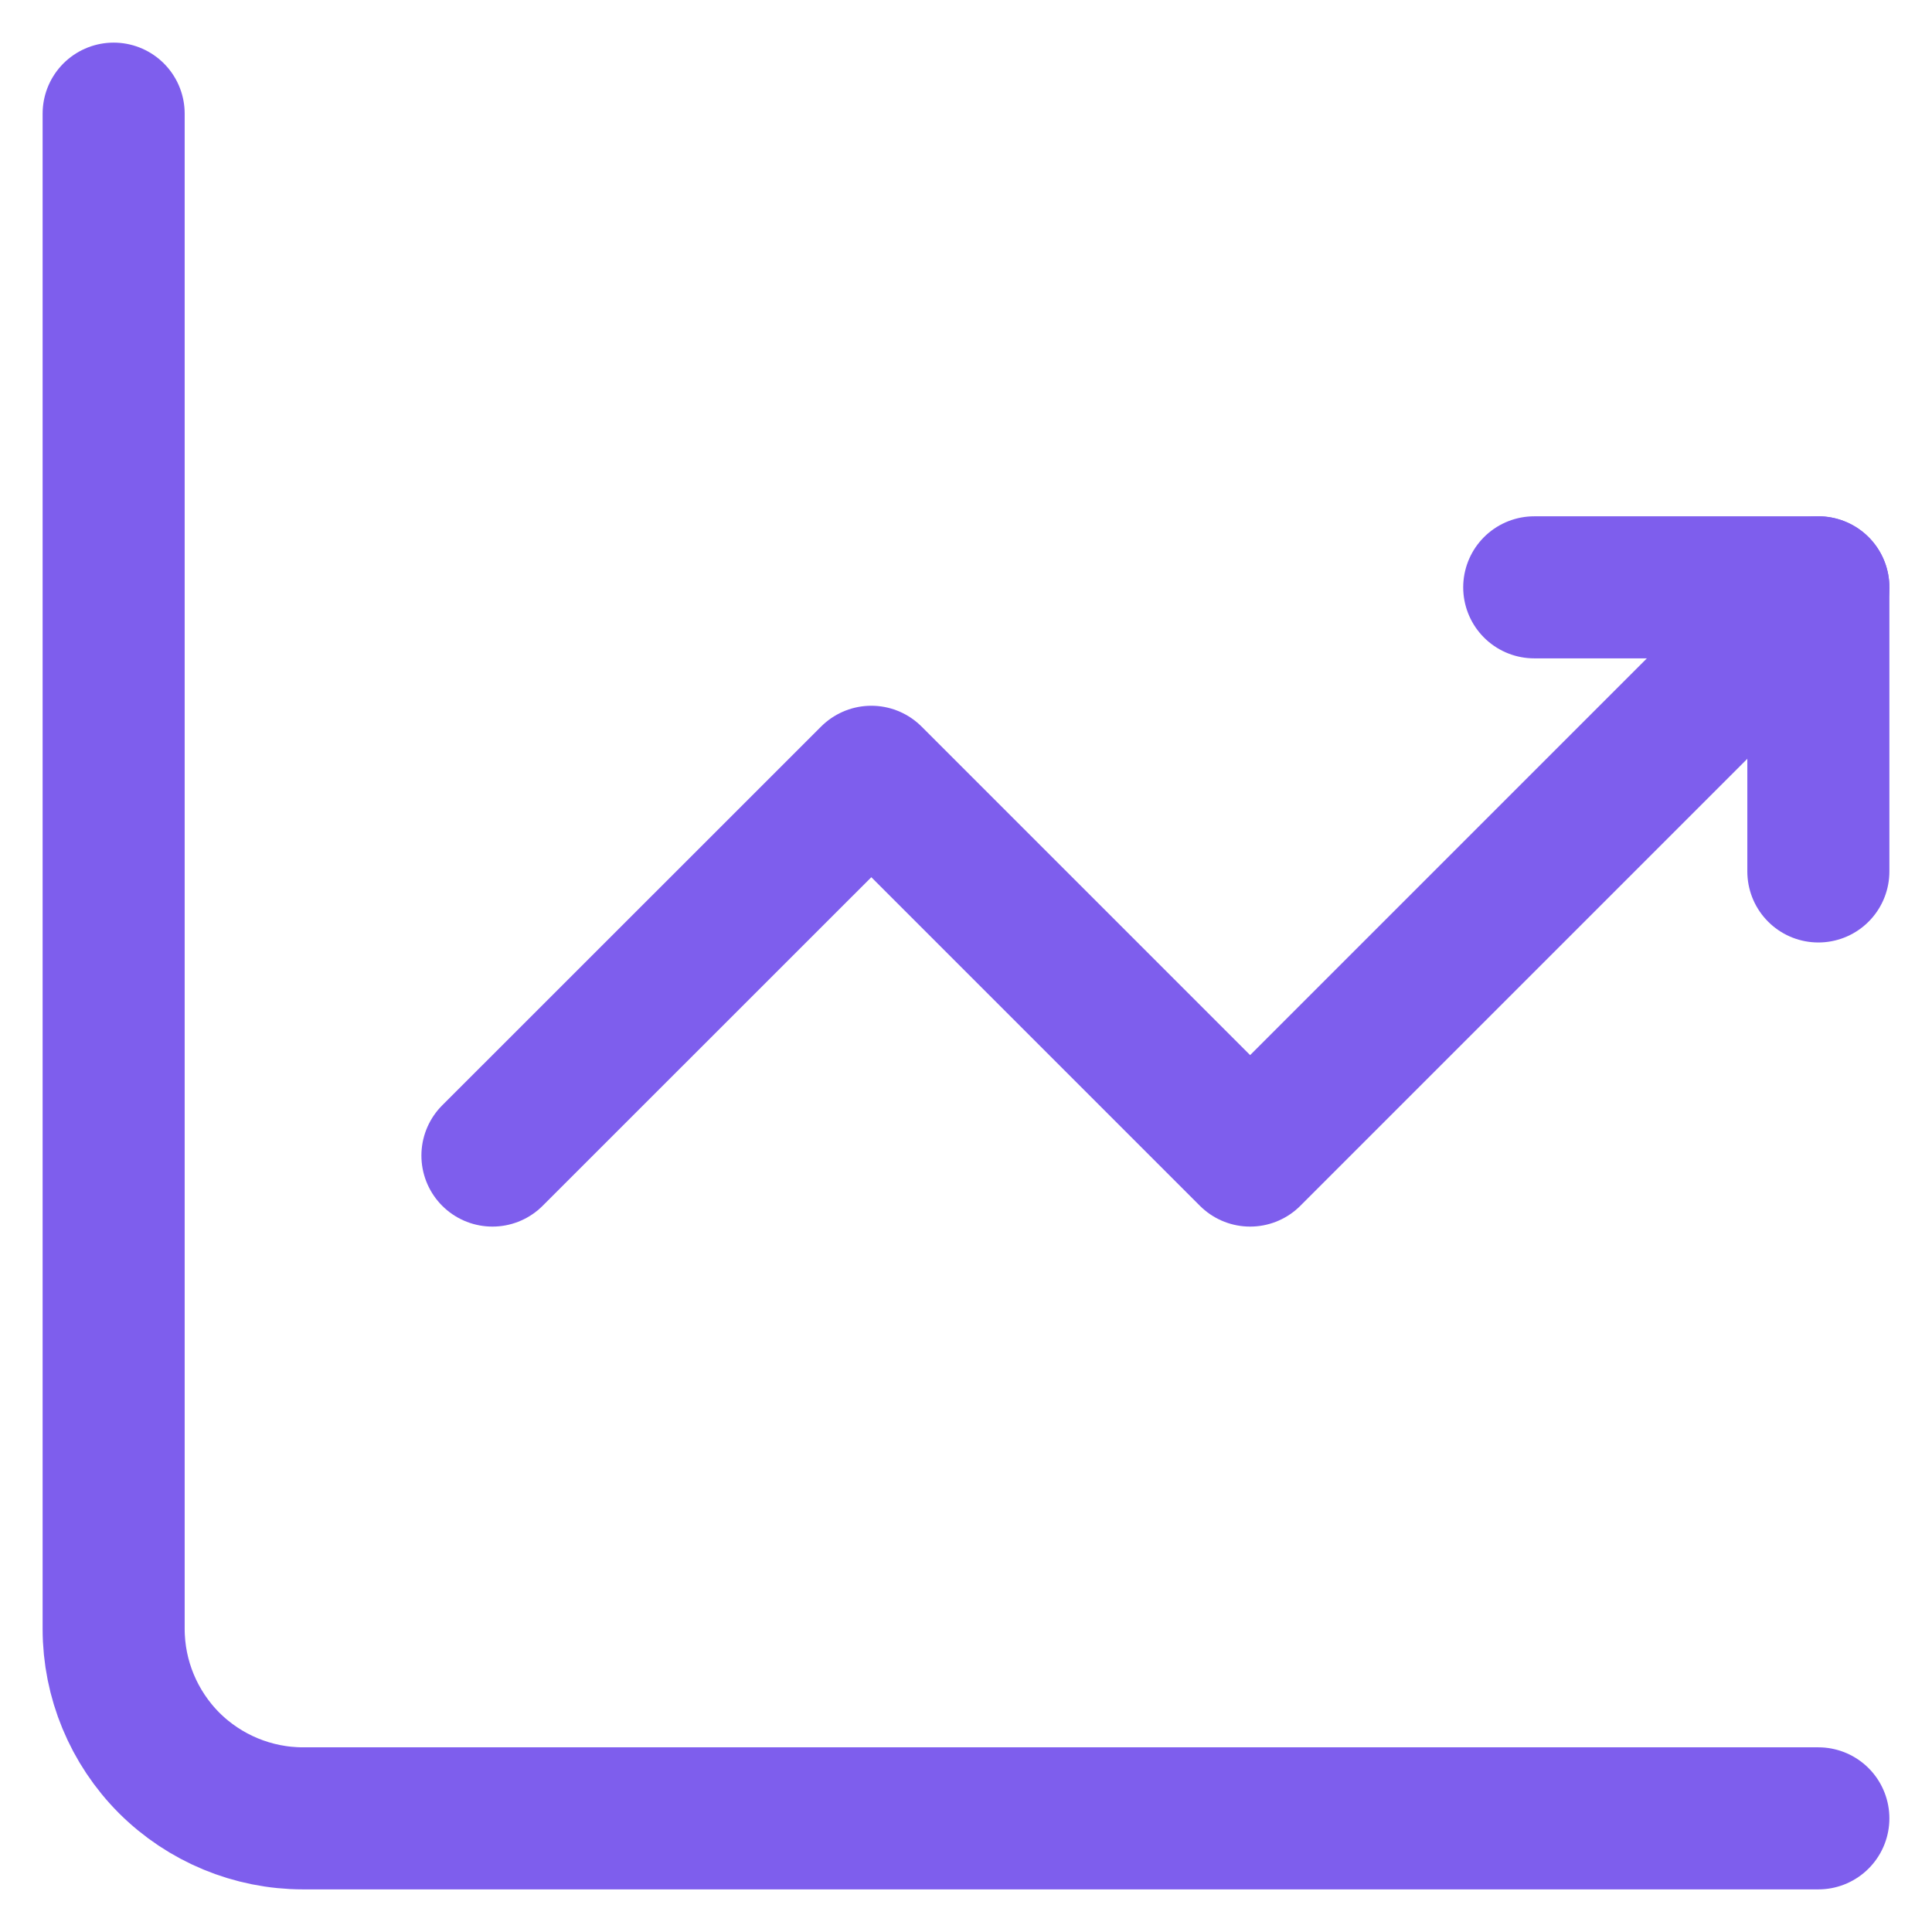 <svg width="17" height="17" viewBox="0 0 17 17" fill="none" xmlns="http://www.w3.org/2000/svg">
<path d="M1 1V14.333C1 14.775 1.176 15.199 1.488 15.512C1.801 15.824 2.225 16 2.667 16H16" stroke="#7E5EED" stroke-width="1.25" stroke-miterlimit="5.759" stroke-linecap="round" stroke-linejoin="round"/>
<path d="M4.333 10.168L7.667 6.835L11 10.168L16 5.168" stroke="#7E5EED" stroke-width="1.25" stroke-miterlimit="5.759" stroke-linecap="round" stroke-linejoin="round"/>
<path d="M13.5 5.168H16V7.668" stroke="#7E5EED" stroke-width="1.25" stroke-linecap="round" stroke-linejoin="round"/>
</svg>
